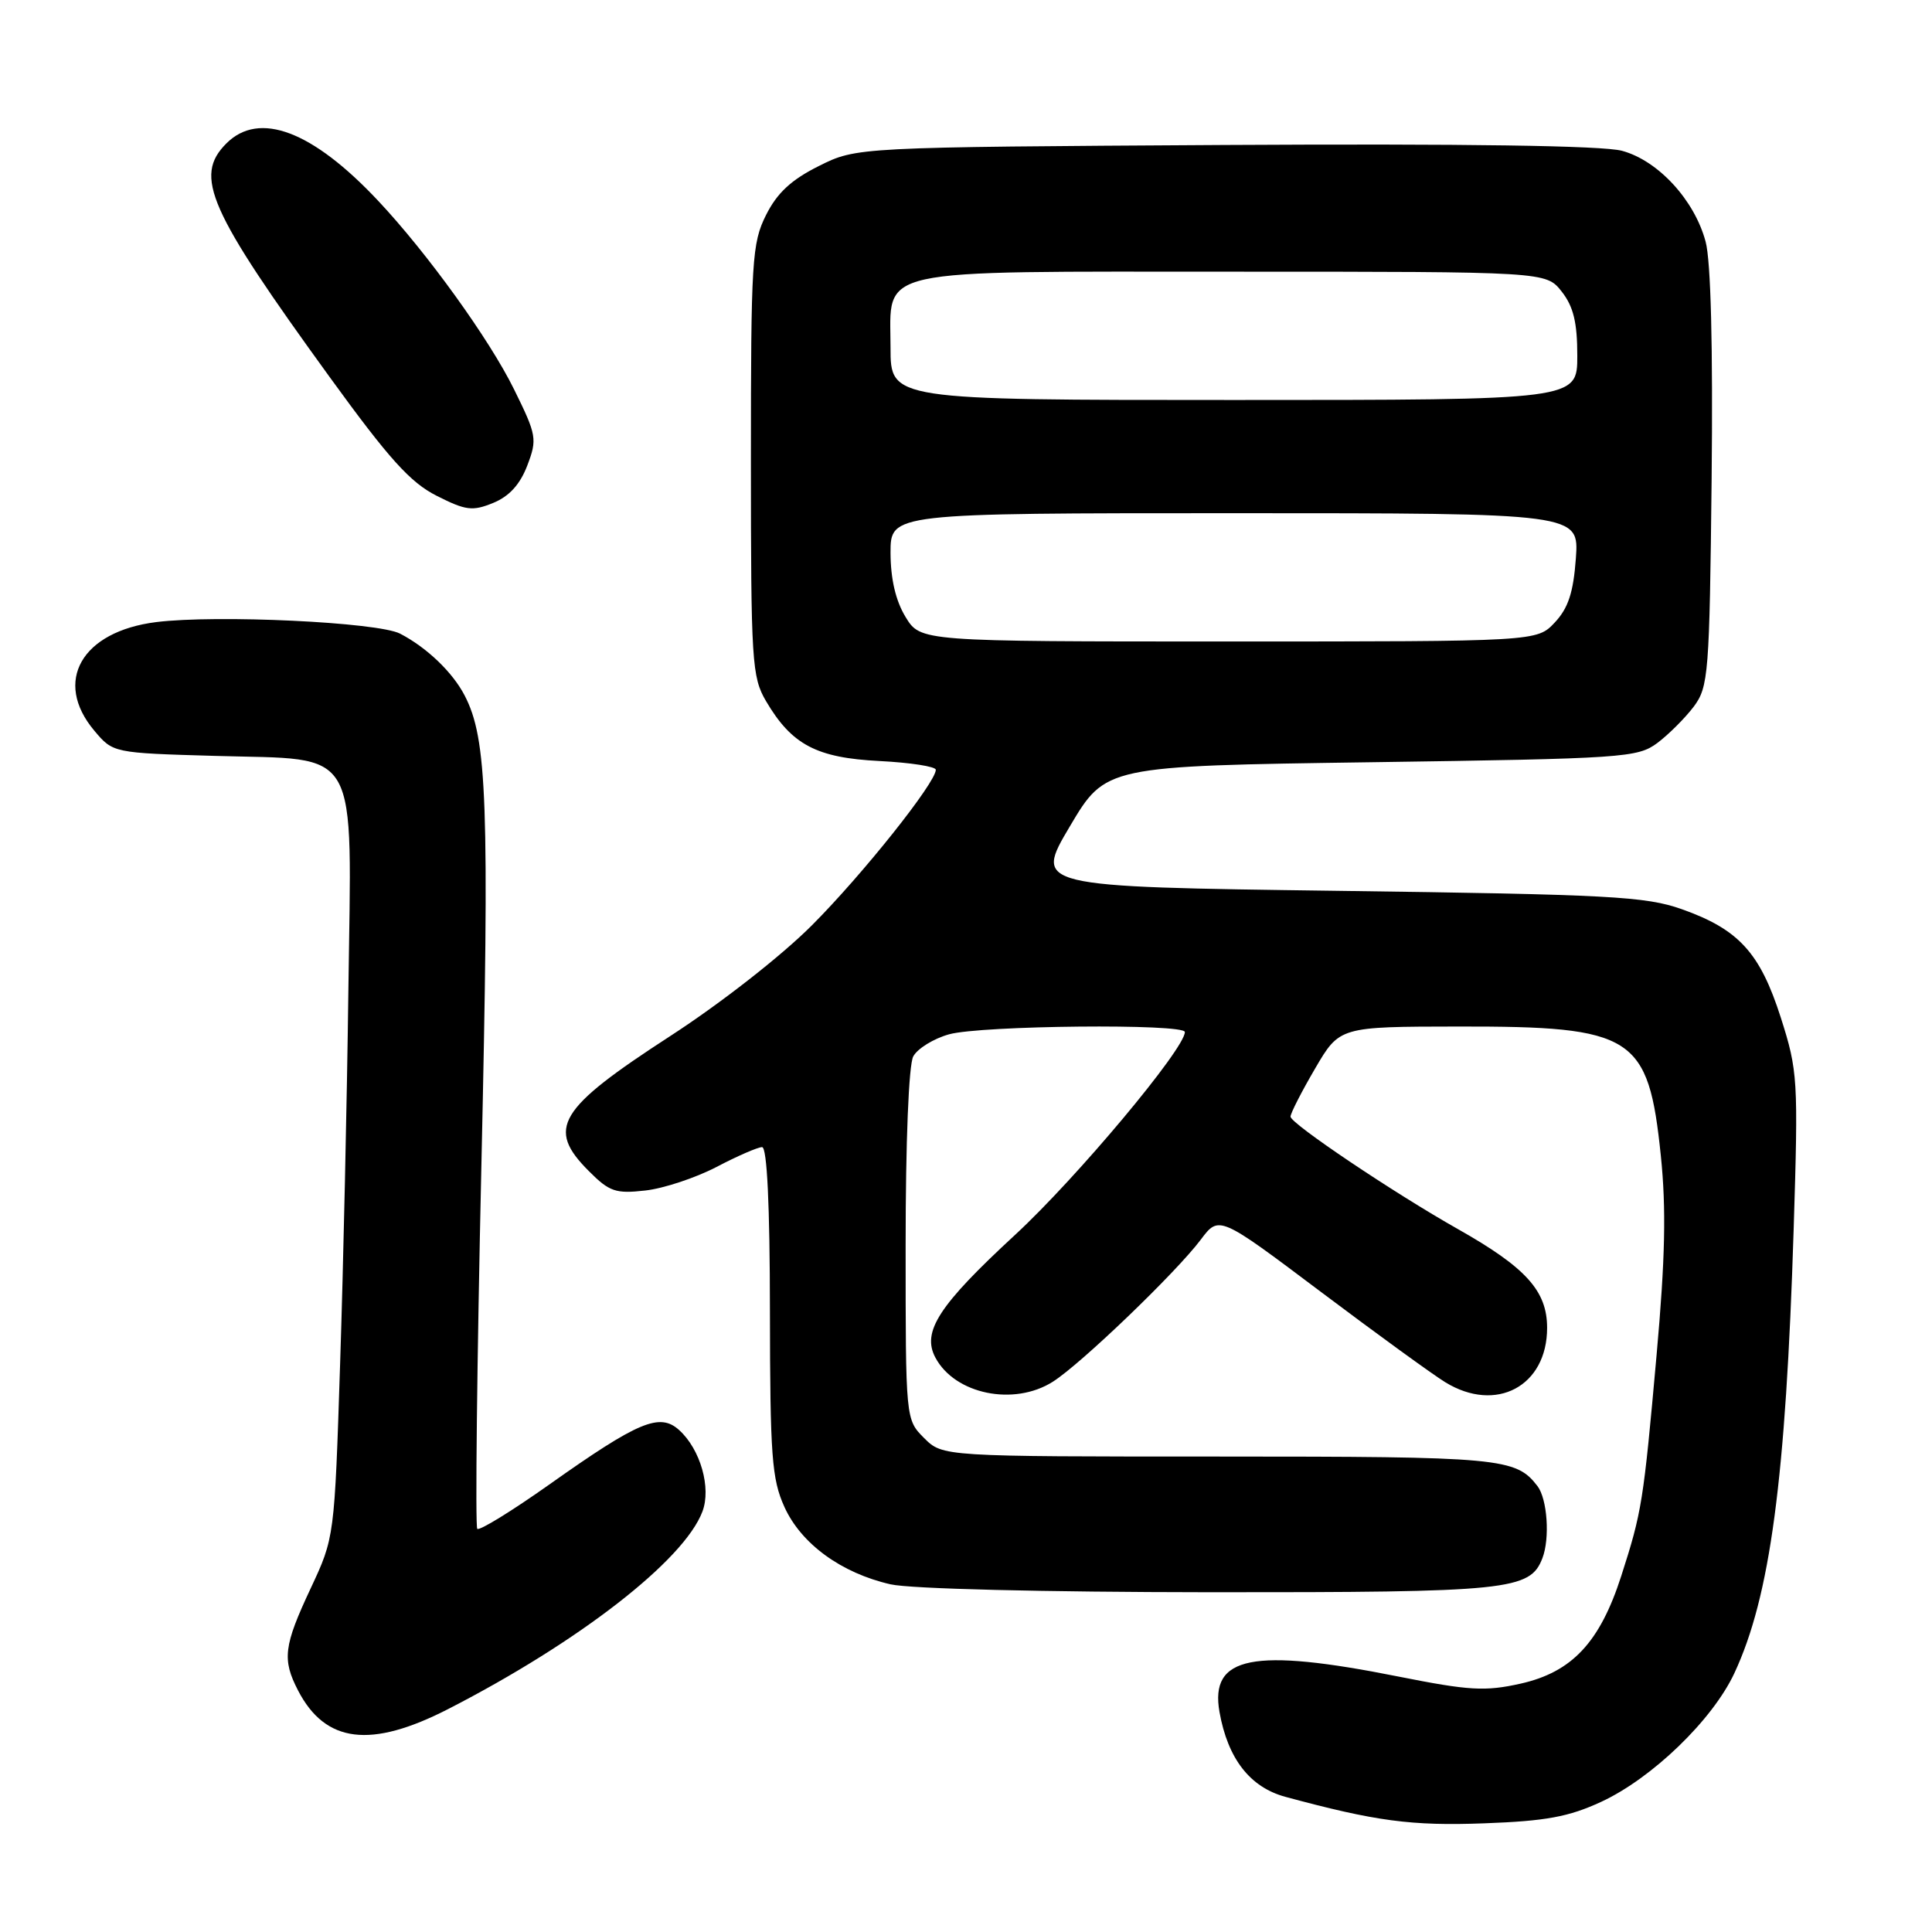 <?xml version="1.0" encoding="UTF-8" standalone="no"?>
<!DOCTYPE svg PUBLIC "-//W3C//DTD SVG 1.1//EN" "http://www.w3.org/Graphics/SVG/1.1/DTD/svg11.dtd" >
<svg xmlns="http://www.w3.org/2000/svg" xmlns:xlink="http://www.w3.org/1999/xlink" version="1.1" viewBox="0 0 256 256">
 <g >
 <path fill="currentColor"
d=" M 212.17 238.75 C 218.92 235.62 226.91 227.91 229.81 221.71 C 234.56 211.54 236.63 196.05 237.67 162.87 C 238.29 142.99 238.22 141.91 235.97 134.85 C 233.21 126.23 230.40 123.15 222.84 120.47 C 218.06 118.78 213.31 118.52 177.26 118.04 C 137.02 117.50 137.02 117.50 141.76 109.50 C 146.50 101.50 146.50 101.50 181.68 101.00 C 215.23 100.52 216.98 100.40 219.62 98.44 C 221.13 97.30 223.30 95.13 224.44 93.62 C 226.38 91.01 226.52 89.32 226.80 63.45 C 226.98 45.92 226.70 34.59 226.00 32.01 C 224.52 26.49 219.70 21.27 214.92 19.98 C 212.37 19.29 194.08 19.03 162.26 19.21 C 113.50 19.50 113.50 19.50 108.50 22.00 C 104.83 23.83 102.97 25.57 101.50 28.50 C 99.64 32.22 99.50 34.50 99.50 61.00 C 99.50 87.70 99.63 89.71 101.50 92.90 C 104.91 98.69 108.19 100.42 116.55 100.84 C 120.65 101.05 124.00 101.57 124.00 102.00 C 124.00 103.70 114.29 115.89 107.59 122.60 C 103.54 126.66 95.49 132.95 88.83 137.27 C 73.88 146.97 72.35 149.51 78.05 155.20 C 80.75 157.91 81.59 158.19 85.50 157.75 C 87.93 157.48 92.17 156.07 94.94 154.63 C 97.70 153.18 100.42 152.00 100.98 152.00 C 101.64 152.00 102.01 159.67 102.02 173.75 C 102.04 192.95 102.27 195.99 103.94 199.68 C 106.16 204.57 111.47 208.44 118.00 209.93 C 120.63 210.53 138.18 210.96 160.30 210.98 C 200.01 211.00 202.74 210.72 204.38 206.46 C 205.39 203.82 205.03 198.62 203.72 196.91 C 200.85 193.18 198.90 193.00 161.52 193.00 C 124.91 193.00 124.91 193.00 122.45 190.55 C 120.00 188.09 120.00 188.09 120.00 164.98 C 120.00 151.31 120.41 141.10 121.01 139.98 C 121.57 138.94 123.71 137.62 125.76 137.05 C 130.02 135.87 157.00 135.61 157.00 136.75 C 157.00 138.96 142.65 156.10 134.52 163.61 C 124.38 172.97 122.11 176.47 123.95 179.90 C 126.54 184.75 134.35 186.35 139.50 183.09 C 143.23 180.73 155.84 168.61 159.10 164.27 C 161.53 161.03 161.53 161.03 175.01 171.17 C 182.43 176.75 189.85 182.14 191.50 183.15 C 198.24 187.29 205.00 183.68 205.00 175.95 C 205.00 171.05 202.21 167.96 193.18 162.86 C 184.66 158.05 171.00 148.87 171.00 147.96 C 171.00 147.52 172.46 144.66 174.25 141.60 C 177.50 136.04 177.50 136.04 193.28 136.02 C 216.51 135.99 218.42 137.21 220.07 153.15 C 220.79 160.14 220.65 166.77 219.51 179.50 C 217.76 199.10 217.56 200.32 214.82 208.84 C 211.99 217.62 208.30 221.56 201.49 223.09 C 196.79 224.14 194.69 224.02 185.29 222.15 C 165.99 218.30 160.28 219.44 161.59 226.85 C 162.69 233.04 165.63 236.82 170.32 238.09 C 182.30 241.33 187.02 241.96 196.67 241.60 C 204.85 241.30 207.87 240.74 212.17 238.75 Z  M 59.40 226.45 C 76.70 217.57 90.62 206.77 93.07 200.30 C 94.27 197.16 92.81 192.04 89.99 189.49 C 87.41 187.16 84.61 188.33 72.78 196.71 C 67.82 200.22 63.53 202.86 63.24 202.58 C 62.96 202.29 63.20 180.56 63.79 154.28 C 64.86 106.31 64.56 97.89 61.56 92.14 C 59.96 89.06 56.54 85.79 53.01 83.96 C 50.06 82.44 28.74 81.43 20.70 82.43 C 10.80 83.67 7.02 90.30 12.49 96.81 C 14.98 99.77 14.98 99.77 28.49 100.16 C 47.95 100.73 46.59 98.32 46.16 131.29 C 45.98 145.70 45.49 167.90 45.07 180.61 C 44.32 203.73 44.32 203.73 41.16 210.48 C 37.59 218.09 37.37 219.89 39.49 223.99 C 43.11 230.98 49.13 231.72 59.40 226.45 Z  M 69.87 61.68 C 71.20 58.18 71.12 57.68 68.10 51.56 C 64.86 44.98 56.63 33.55 50.13 26.63 C 41.41 17.33 34.34 14.66 30.00 19.00 C 25.64 23.36 27.60 27.78 43.71 50.00 C 51.55 60.81 54.37 63.94 57.87 65.70 C 61.72 67.65 62.61 67.76 65.35 66.64 C 67.48 65.77 68.91 64.19 69.87 61.68 Z  M 119.99 81.75 C 118.68 79.60 118.01 76.72 118.00 73.25 C 118.00 68.00 118.00 68.00 163.62 68.00 C 209.24 68.00 209.24 68.00 208.81 73.99 C 208.48 78.51 207.80 80.59 206.01 82.49 C 203.65 85.00 203.65 85.00 162.81 85.00 C 121.97 85.00 121.97 85.00 119.99 81.75 Z  M 118.00 46.06 C 118.00 35.35 115.03 36.00 163.65 36.00 C 204.85 36.00 204.85 36.00 206.93 38.63 C 208.49 40.62 209.00 42.72 209.00 47.13 C 209.00 53.00 209.00 53.00 163.50 53.00 C 118.00 53.00 118.00 53.00 118.00 46.06 Z "/>
</g>
</svg>